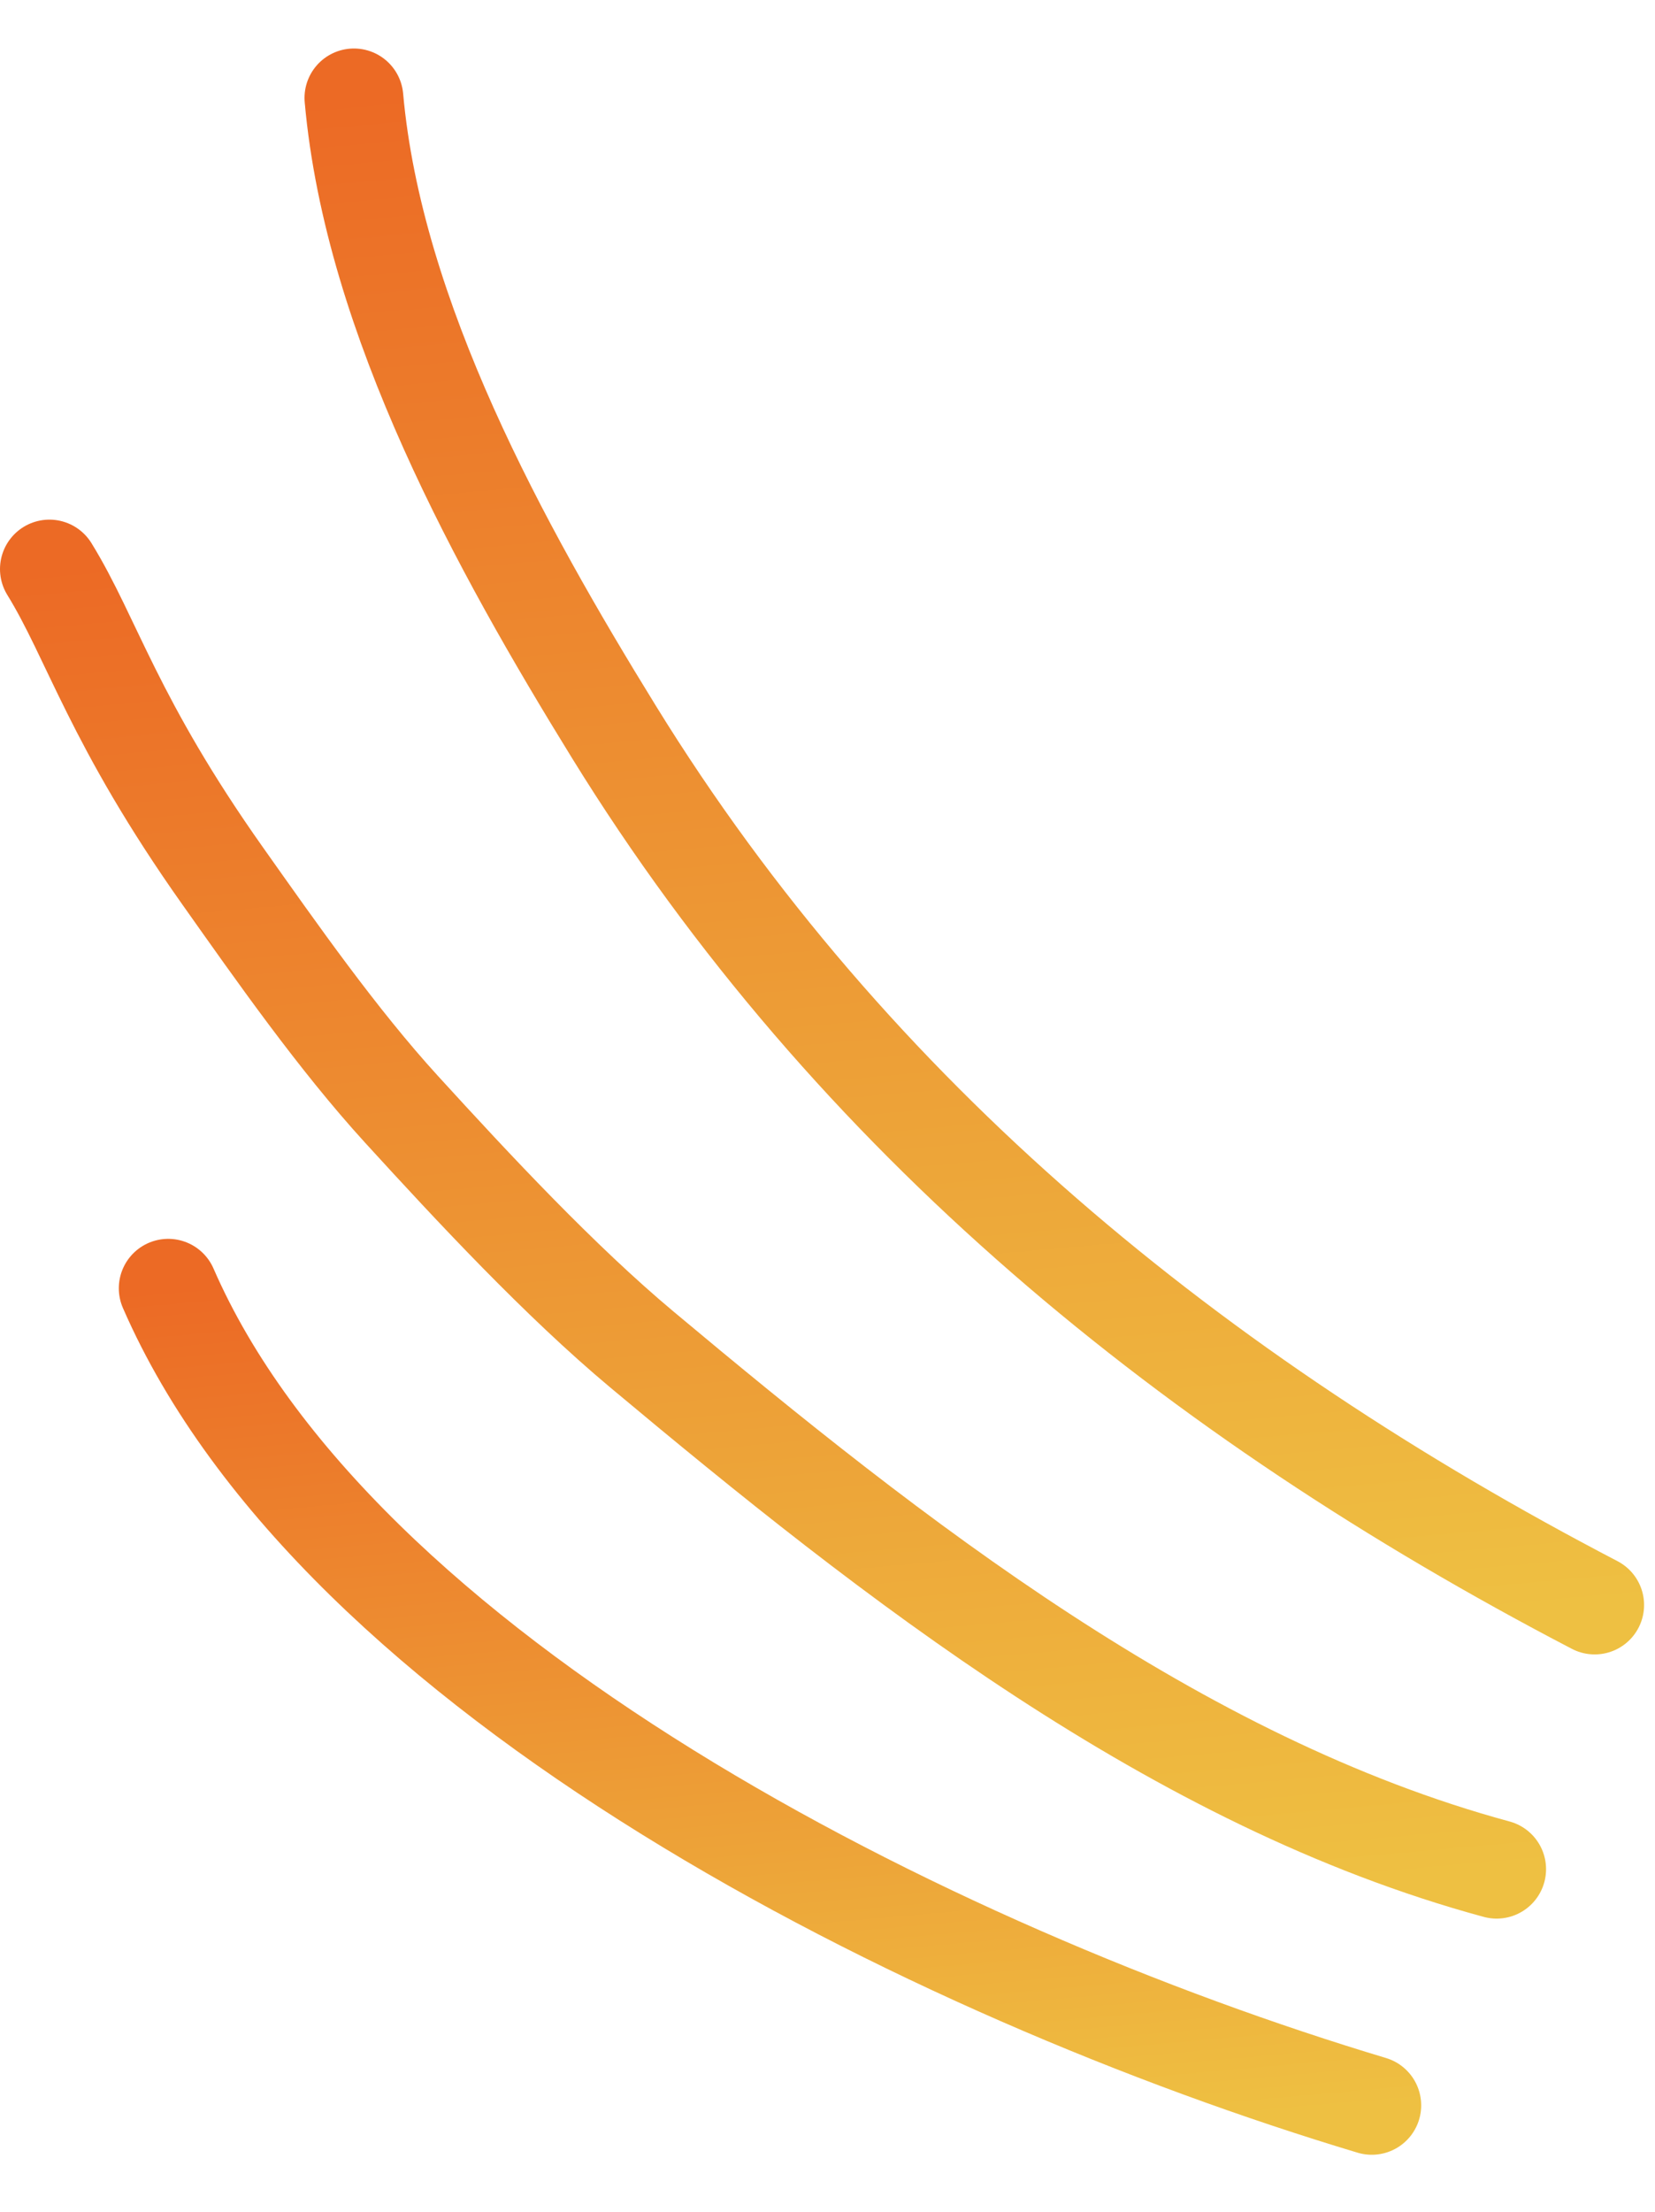 <svg width="134" height="179" viewBox="0 0 134 179" fill="none" xmlns="http://www.w3.org/2000/svg">
<path d="M129.116 129.898C96.829 113.073 69.007 90.532 49.691 59.209C40.52 44.337 30.246 25.755 28.656 7.925" stroke="url(#paint0_linear_226_406)" stroke-width="8" stroke-linecap="round"/>
<path d="M111.069 170.392C75.227 159.635 27.237 135.537 13.62 104.264" stroke="url(#paint1_linear_226_406)" stroke-width="8" stroke-linecap="round"/>
<path d="M121.179 151.279C95.204 144.236 72.254 126.182 51.963 109.213C45.324 103.661 38.362 96.191 32.51 89.782C27.338 84.118 22.414 77.091 18.028 70.893C9.181 58.392 7.457 51.661 4 46.056" stroke="url(#paint2_linear_226_406)" stroke-width="8" stroke-linecap="round"/>
<defs>
<linearGradient id="paint0_linear_226_406" x1="73.095" y1="3.963" x2="84.678" y2="133.86" gradientUnits="userSpaceOnUse">
<stop stop-color="#EC6A25"/>
<stop offset="1" stop-color="#EEC042"/>
</linearGradient>
<linearGradient id="paint1_linear_226_406" x1="59.035" y1="100.215" x2="65.654" y2="174.442" gradientUnits="userSpaceOnUse">
<stop stop-color="#EC6A25"/>
<stop offset="1" stop-color="#EEC042"/>
</linearGradient>
<linearGradient id="paint2_linear_226_406" x1="57.473" y1="41.288" x2="67.706" y2="156.047" gradientUnits="userSpaceOnUse">
<stop stop-color="#EC6A25"/>
<stop offset="1" stop-color="#EEC042"/>
</linearGradient>
</defs>
</svg>
